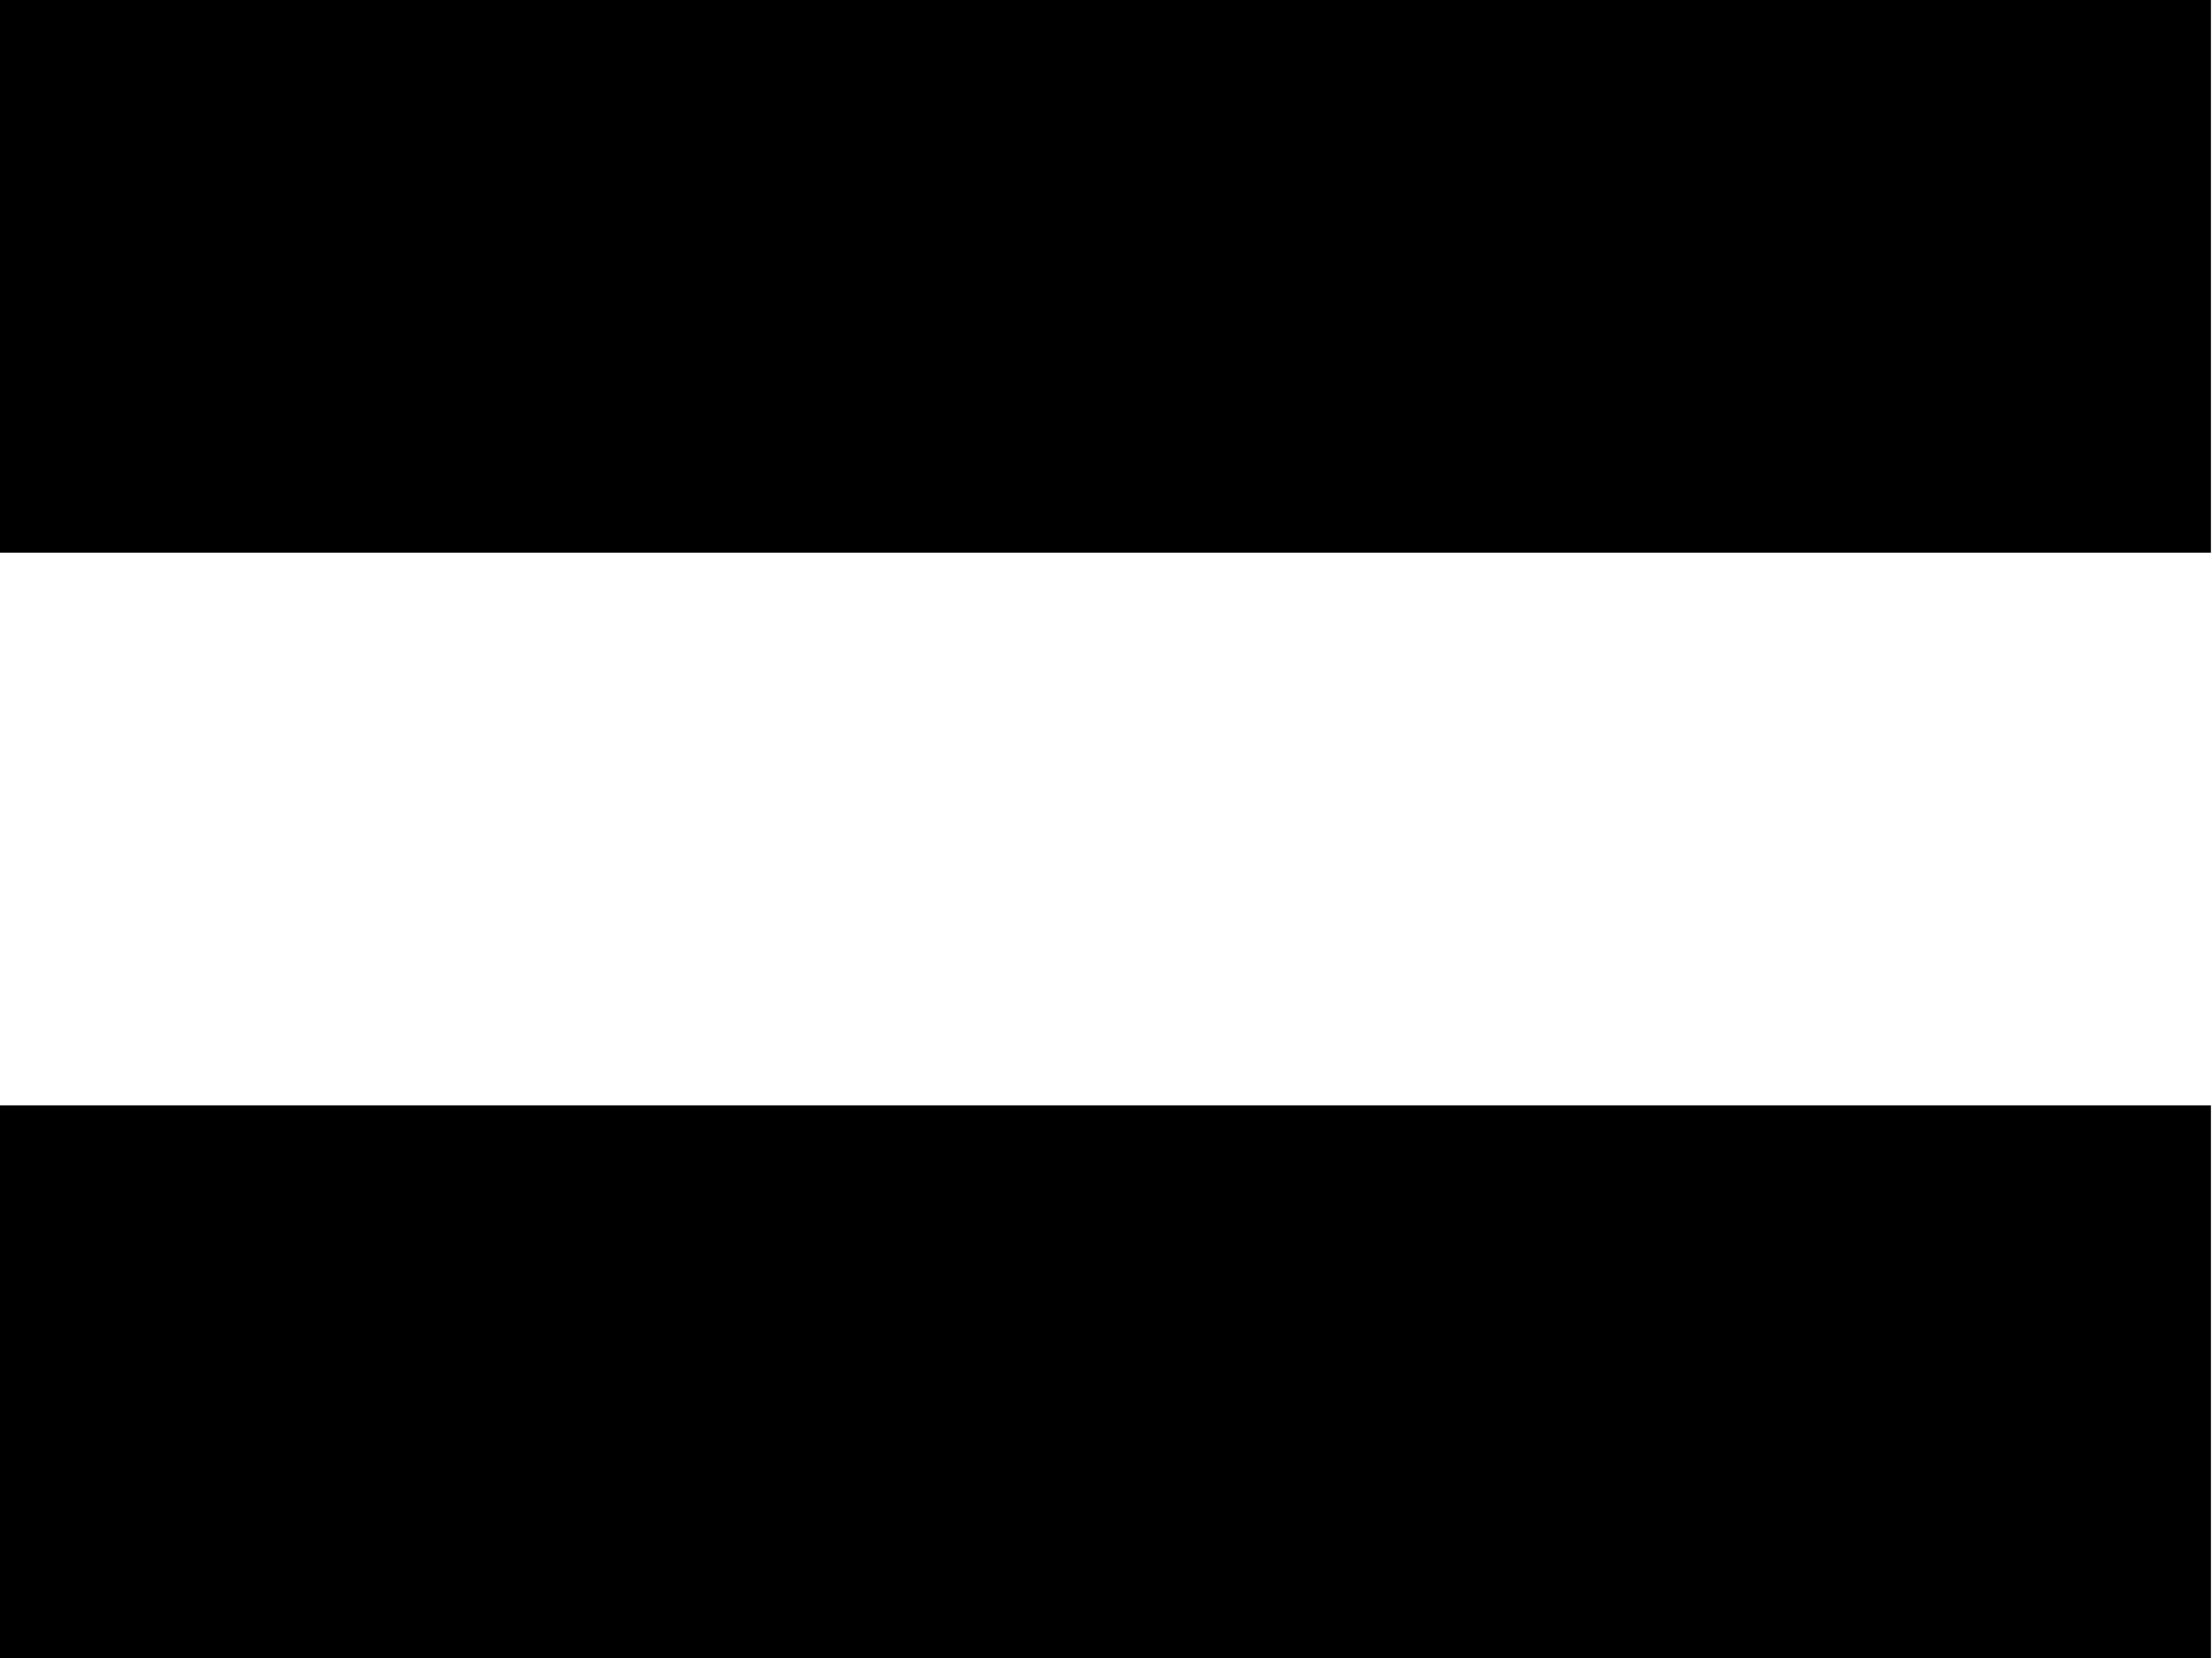 <!-- Generated by IcoMoon.io -->
<svg version="1.1" xmlns="http://www.w3.org/2000/svg" width="683" height="512" viewBox="0 0 683 512">
<g id="icomoon-ignore">
</g>
<path d="M0 0h682.667v170.667h-682.667v-170.667z"></path>
<path d="M0 341.334h682.667v170.666h-682.667v-170.667z"></path>
</svg>
